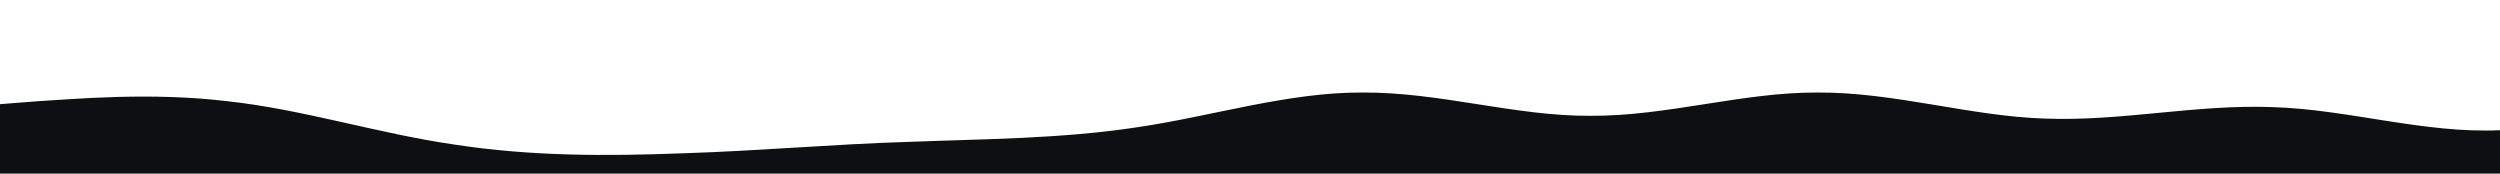 <?xml version="1.0" standalone="no"?>
<svg xmlns:xlink="http://www.w3.org/1999/xlink" id="wave" style="transform:rotate(180deg); transition: 0.3s" viewBox="0 0 1440 100" version="1.1" xmlns="http://www.w3.org/2000/svg"><defs><linearGradient id="sw-gradient-0" x1="0" x2="0" y1="1" y2="0"><stop stop-color="rgba(14, 15, 18, 1)" offset="0%"/><stop stop-color="rgba(14, 15, 18, 1)" offset="100%"/></linearGradient></defs><path style="transform:translate(0, 0px); opacity:1" fill="url(#sw-gradient-0)" d="M0,60L21.8,58.3C43.6,57,87,53,131,58.3C174.5,63,218,77,262,83.3C305.5,90,349,90,393,88.3C436.4,87,480,83,524,81.7C567.3,80,611,80,655,73.3C698.2,67,742,53,785,53.3C829.1,53,873,67,916,66.7C960,67,1004,53,1047,53.3C1090.9,53,1135,67,1178,68.3C1221.8,70,1265,60,1309,61.7C1352.7,63,1396,77,1440,75C1483.6,73,1527,57,1571,53.3C1614.5,50,1658,60,1702,68.3C1745.5,77,1789,83,1833,86.7C1876.4,90,1920,90,1964,85C2007.3,80,2051,70,2095,66.7C2138.2,63,2182,67,2225,58.3C2269.1,50,2313,30,2356,33.3C2400,37,2444,63,2487,73.3C2530.9,83,2575,77,2618,70C2661.8,63,2705,57,2749,45C2792.7,33,2836,17,2880,23.3C2923.6,30,2967,60,3011,71.7C3054.5,83,3098,77,3120,73.3L3141.8,70L3141.8,100L3120,100C3098.2,100,3055,100,3011,100C2967.3,100,2924,100,2880,100C2836.4,100,2793,100,2749,100C2705.5,100,2662,100,2618,100C2574.5,100,2531,100,2487,100C2443.6,100,2400,100,2356,100C2312.7,100,2269,100,2225,100C2181.8,100,2138,100,2095,100C2050.9,100,2007,100,1964,100C1920,100,1876,100,1833,100C1789.1,100,1745,100,1702,100C1658.2,100,1615,100,1571,100C1527.3,100,1484,100,1440,100C1396.4,100,1353,100,1309,100C1265.5,100,1222,100,1178,100C1134.5,100,1091,100,1047,100C1003.6,100,960,100,916,100C872.7,100,829,100,785,100C741.8,100,698,100,655,100C610.9,100,567,100,524,100C480,100,436,100,393,100C349.1,100,305,100,262,100C218.2,100,175,100,131,100C87.3,100,44,100,22,100L0,100Z"/></svg>